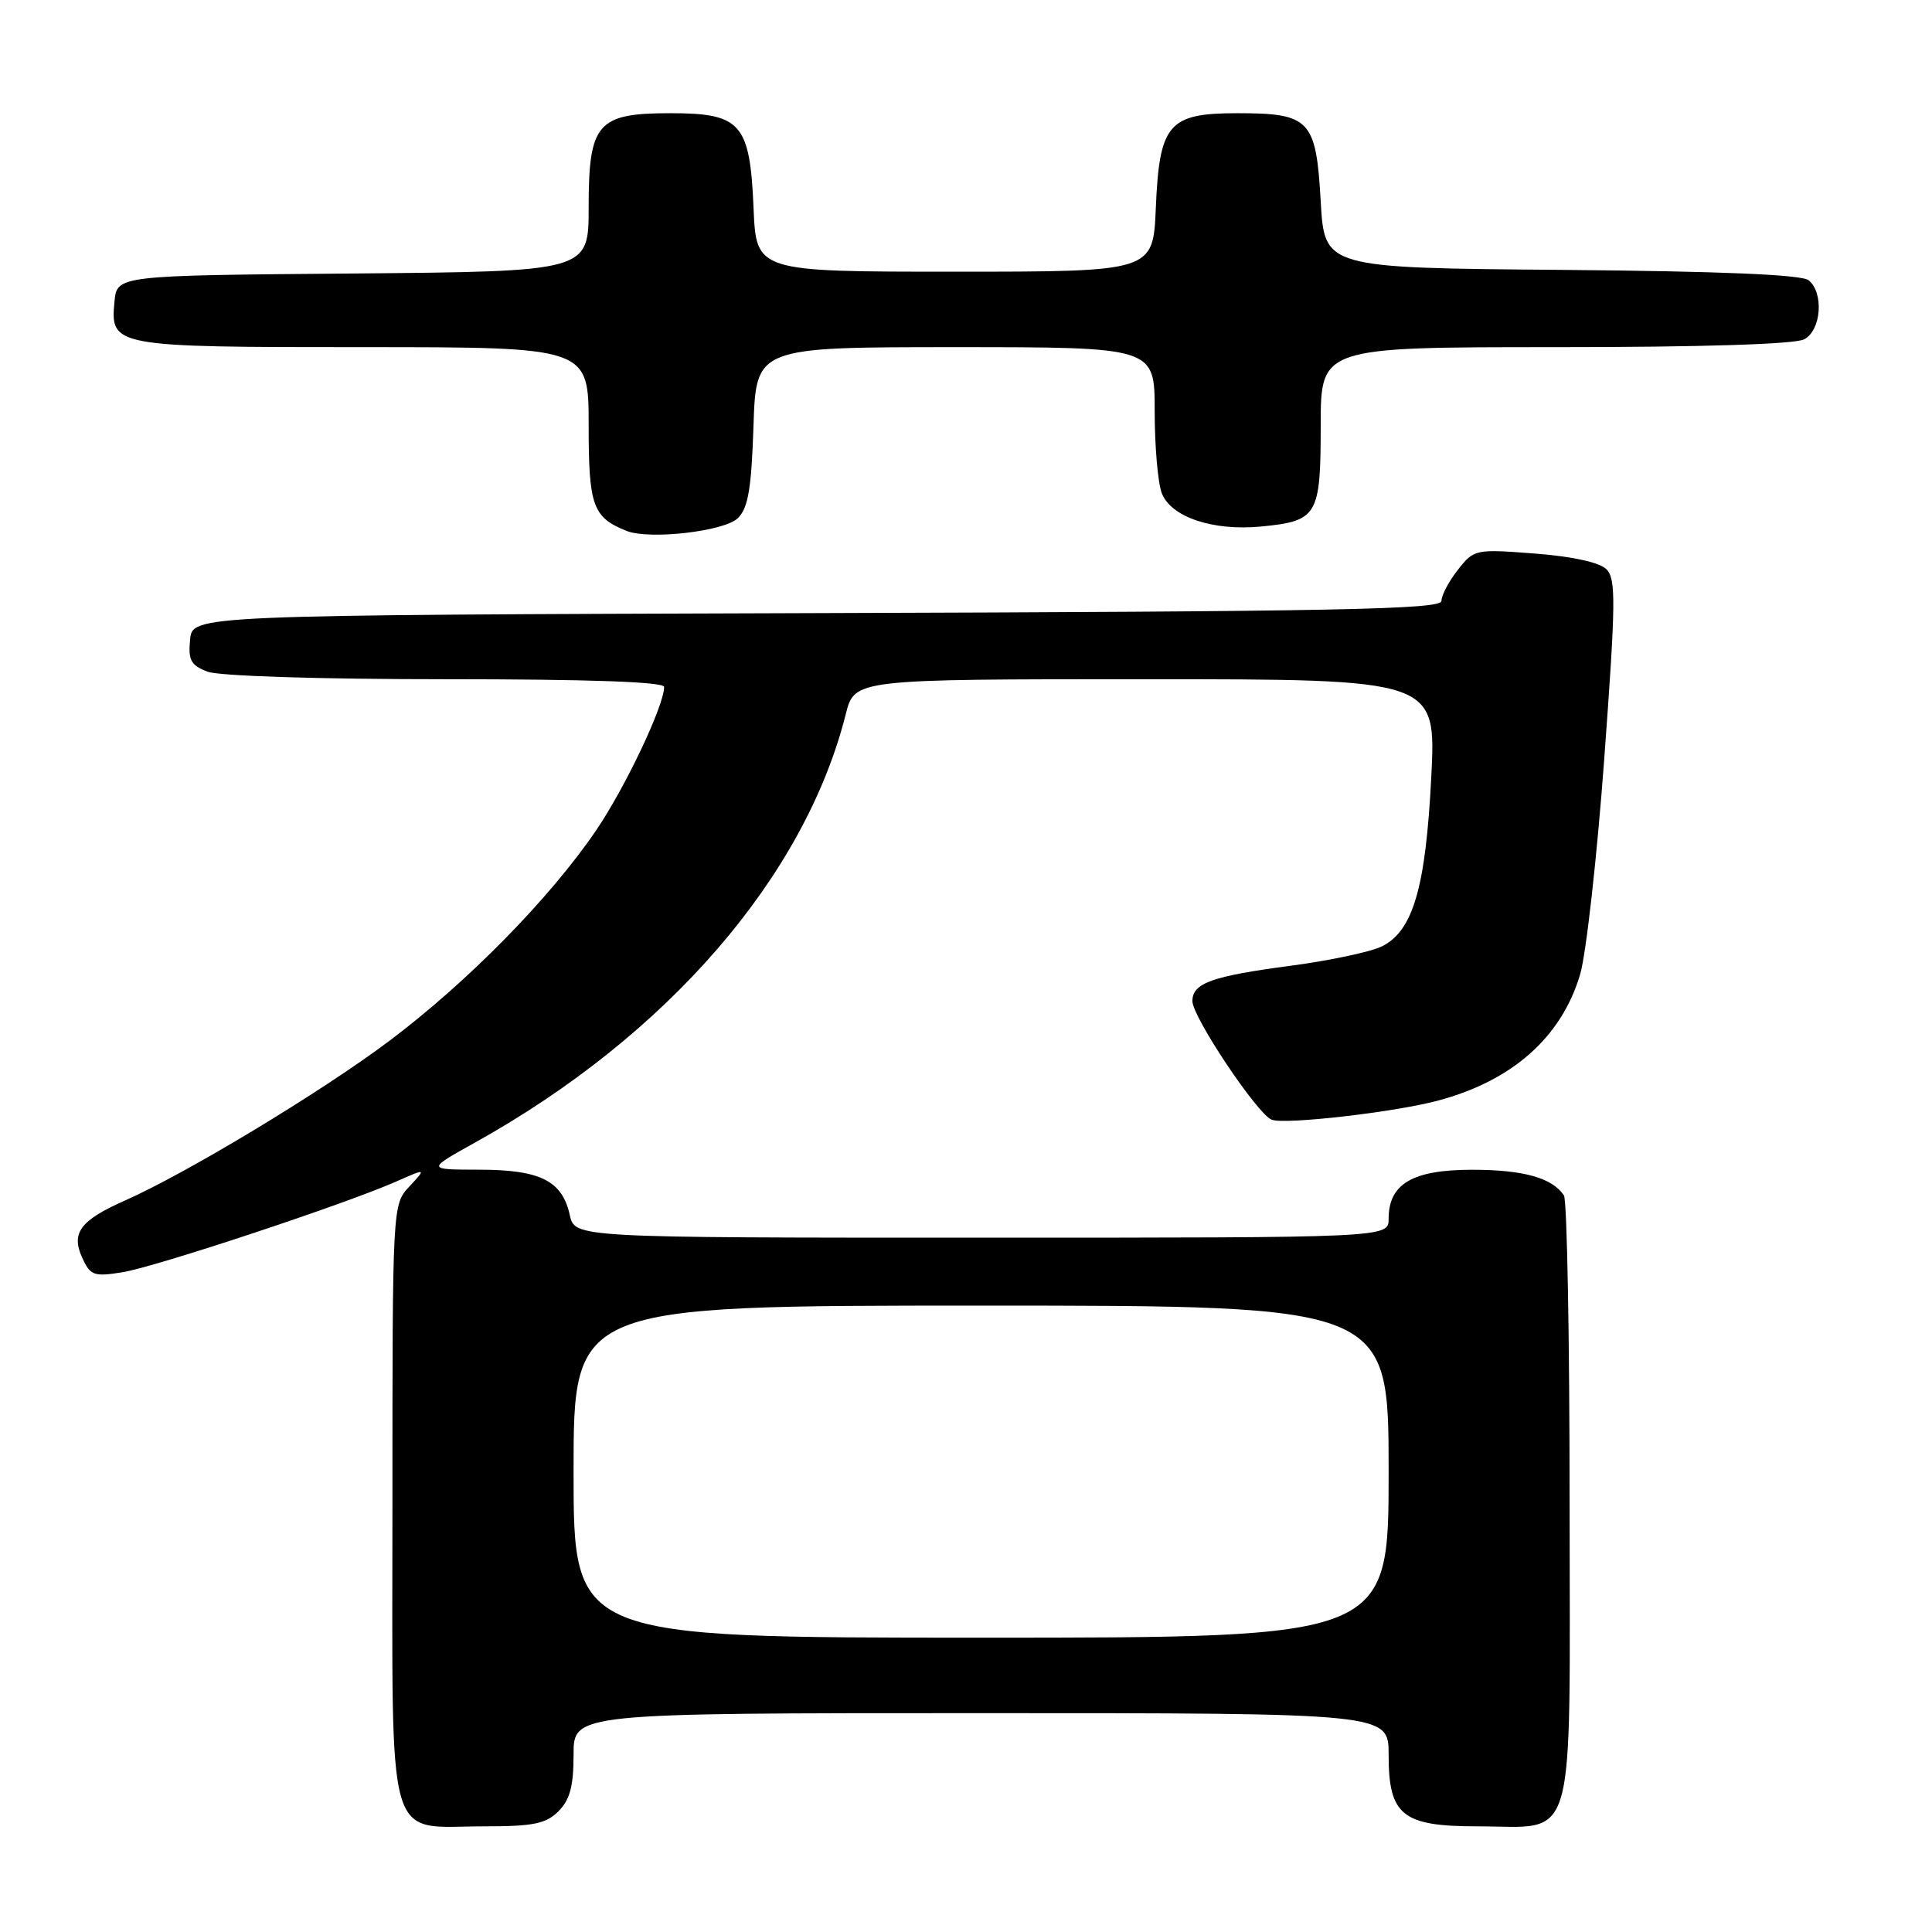<?xml version="1.0" encoding="UTF-8" standalone="no"?>
<!DOCTYPE svg PUBLIC "-//W3C//DTD SVG 1.1//EN" "http://www.w3.org/Graphics/SVG/1.1/DTD/svg11.dtd" >
<svg xmlns="http://www.w3.org/2000/svg" xmlns:xlink="http://www.w3.org/1999/xlink" version="1.1" viewBox="0 0 256 256">
 <g >
 <path fill="currentColor"
d=" M 74.00 240.00 C 75.52 238.48 76.00 236.67 76.00 232.50 C 76.00 227.00 76.00 227.00 130.00 227.00 C 184.00 227.00 184.00 227.00 184.00 232.50 C 184.00 240.55 185.79 242.00 195.78 242.00 C 209.06 242.00 208.00 245.69 207.98 199.19 C 207.98 177.36 207.64 159.00 207.23 158.40 C 205.68 156.07 201.86 155.00 195.07 155.00 C 187.17 155.00 184.00 156.86 184.00 161.50 C 184.00 164.00 184.00 164.00 130.08 164.00 C 76.16 164.00 76.16 164.00 75.50 161.00 C 74.50 156.46 71.60 155.00 63.53 154.99 C 56.50 154.98 56.50 154.98 62.97 151.38 C 88.45 137.19 106.65 116.16 112.07 94.62 C 113.24 90.00 113.24 90.00 151.77 90.00 C 190.31 90.00 190.31 90.00 189.65 102.99 C 188.91 117.60 187.24 123.33 183.13 125.39 C 181.68 126.12 176.22 127.28 171.00 127.97 C 160.57 129.35 158.00 130.27 158.00 132.65 C 158.00 134.76 166.61 147.64 168.51 148.37 C 170.26 149.04 184.69 147.39 190.49 145.85 C 200.37 143.23 206.90 137.45 209.37 129.13 C 210.17 126.44 211.61 113.58 212.57 100.56 C 214.10 79.81 214.14 76.71 212.86 75.43 C 211.95 74.52 208.35 73.73 203.38 73.35 C 195.49 72.74 195.32 72.78 193.18 75.50 C 191.98 77.02 191.00 78.88 191.00 79.63 C 191.00 80.76 177.21 81.03 108.25 81.24 C 25.50 81.50 25.50 81.50 25.19 84.75 C 24.92 87.48 25.30 88.16 27.50 89.00 C 29.03 89.58 42.21 90.00 59.07 90.00 C 78.06 90.00 88.00 90.35 88.00 91.02 C 88.00 93.49 82.88 104.29 79.00 110.01 C 72.87 119.03 61.93 130.16 51.54 137.96 C 42.52 144.72 24.72 155.46 16.57 159.07 C 10.64 161.70 9.39 163.36 10.89 166.65 C 11.97 169.02 12.43 169.19 16.22 168.58 C 20.59 167.88 45.68 159.57 52.50 156.56 C 56.50 154.79 56.50 154.79 54.25 157.21 C 52.00 159.63 52.00 159.63 52.00 199.26 C 52.00 245.68 50.95 242.00 64.22 242.00 C 70.67 242.00 72.34 241.66 74.00 240.00 Z  M 97.78 68.65 C 99.14 67.30 99.57 64.71 99.84 56.47 C 100.18 46.00 100.18 46.00 126.59 46.00 C 153.00 46.00 153.00 46.00 153.00 54.43 C 153.00 59.07 153.42 63.98 153.94 65.34 C 155.15 68.51 160.69 70.38 167.08 69.77 C 174.59 69.04 175.00 68.36 175.00 56.38 C 175.00 46.00 175.00 46.00 206.07 46.00 C 225.57 46.00 237.85 45.61 239.07 44.96 C 241.33 43.76 241.70 38.83 239.66 37.14 C 238.77 36.39 228.06 35.94 206.91 35.76 C 175.50 35.50 175.50 35.50 175.00 26.67 C 174.39 15.85 173.58 15.00 163.96 15.00 C 154.82 15.00 153.62 16.40 153.15 27.60 C 152.79 36.00 152.79 36.00 126.50 36.00 C 100.21 36.00 100.21 36.00 99.85 27.60 C 99.38 16.35 98.20 15.00 88.85 15.00 C 79.14 15.00 78.00 16.31 78.00 27.49 C 78.00 35.97 78.00 35.97 46.75 36.24 C 15.50 36.50 15.50 36.50 15.17 39.96 C 14.60 45.93 14.99 46.00 48.19 46.00 C 78.00 46.00 78.00 46.00 78.00 56.35 C 78.00 67.04 78.54 68.54 83.00 70.34 C 86.02 71.56 96.01 70.41 97.78 68.65 Z  M 76.00 195.00 C 76.00 173.00 76.00 173.00 130.00 173.00 C 184.00 173.00 184.00 173.00 184.00 195.00 C 184.00 217.00 184.00 217.00 130.00 217.00 C 76.00 217.00 76.00 217.00 76.00 195.00 Z "/>
</g>
</svg>
